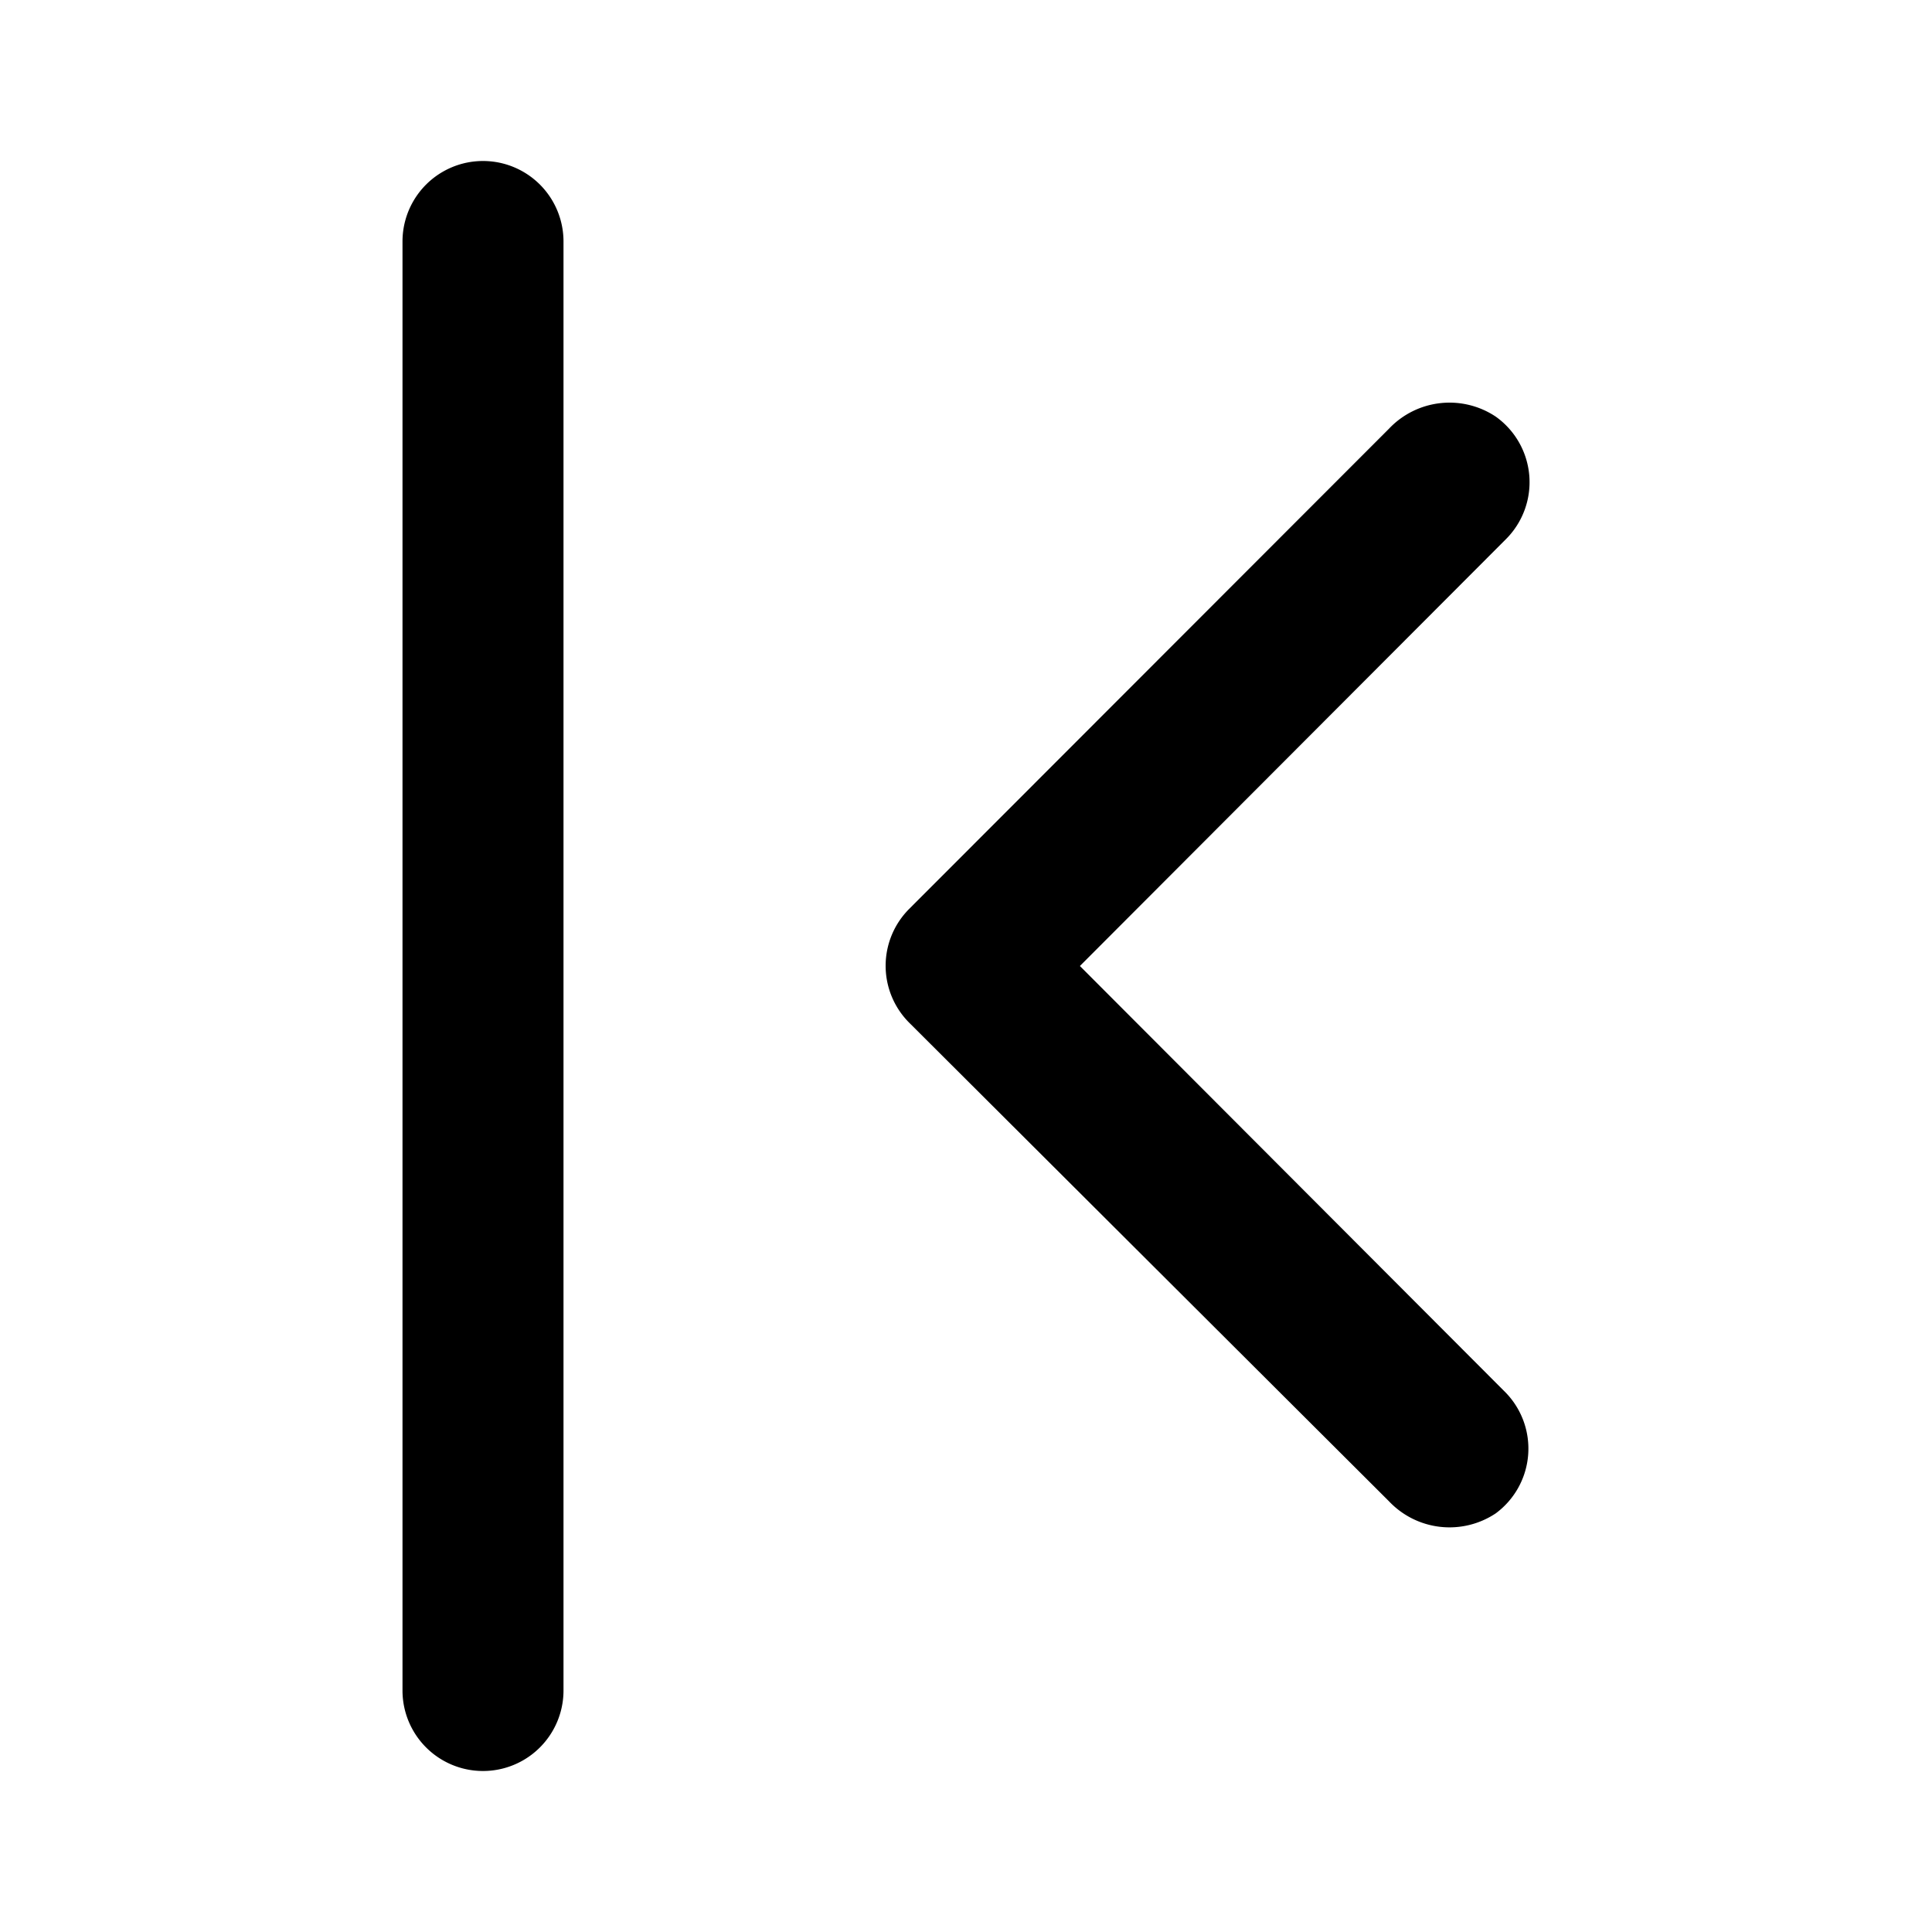 <svg xmlns="http://www.w3.org/2000/svg" viewBox="0 0 48 48"><defs><style>.cls-1{fill:none;}</style></defs><title>first-page</title><g id="Layer_2" data-name="Layer 2"><g id="invisible_box" data-name="invisible box"><rect class="cls-1" width="48" height="48"/></g><g id="Layer_3" data-name="Layer 3"><path d="M14,42V6a2,2,0,0,0-4,0V42a2,2,0,0,0,4,0Z"/><path d="M26.83,24,37.41,34.6a2,2,0,0,1-.25,3,2.07,2.07,0,0,1-2.65-.3L22.59,25.41a2,2,0,0,1,0-2.83L34.51,10.65a2.07,2.07,0,0,1,2.65-.3,2,2,0,0,1,.25,3.05Z"/></g></g></svg>